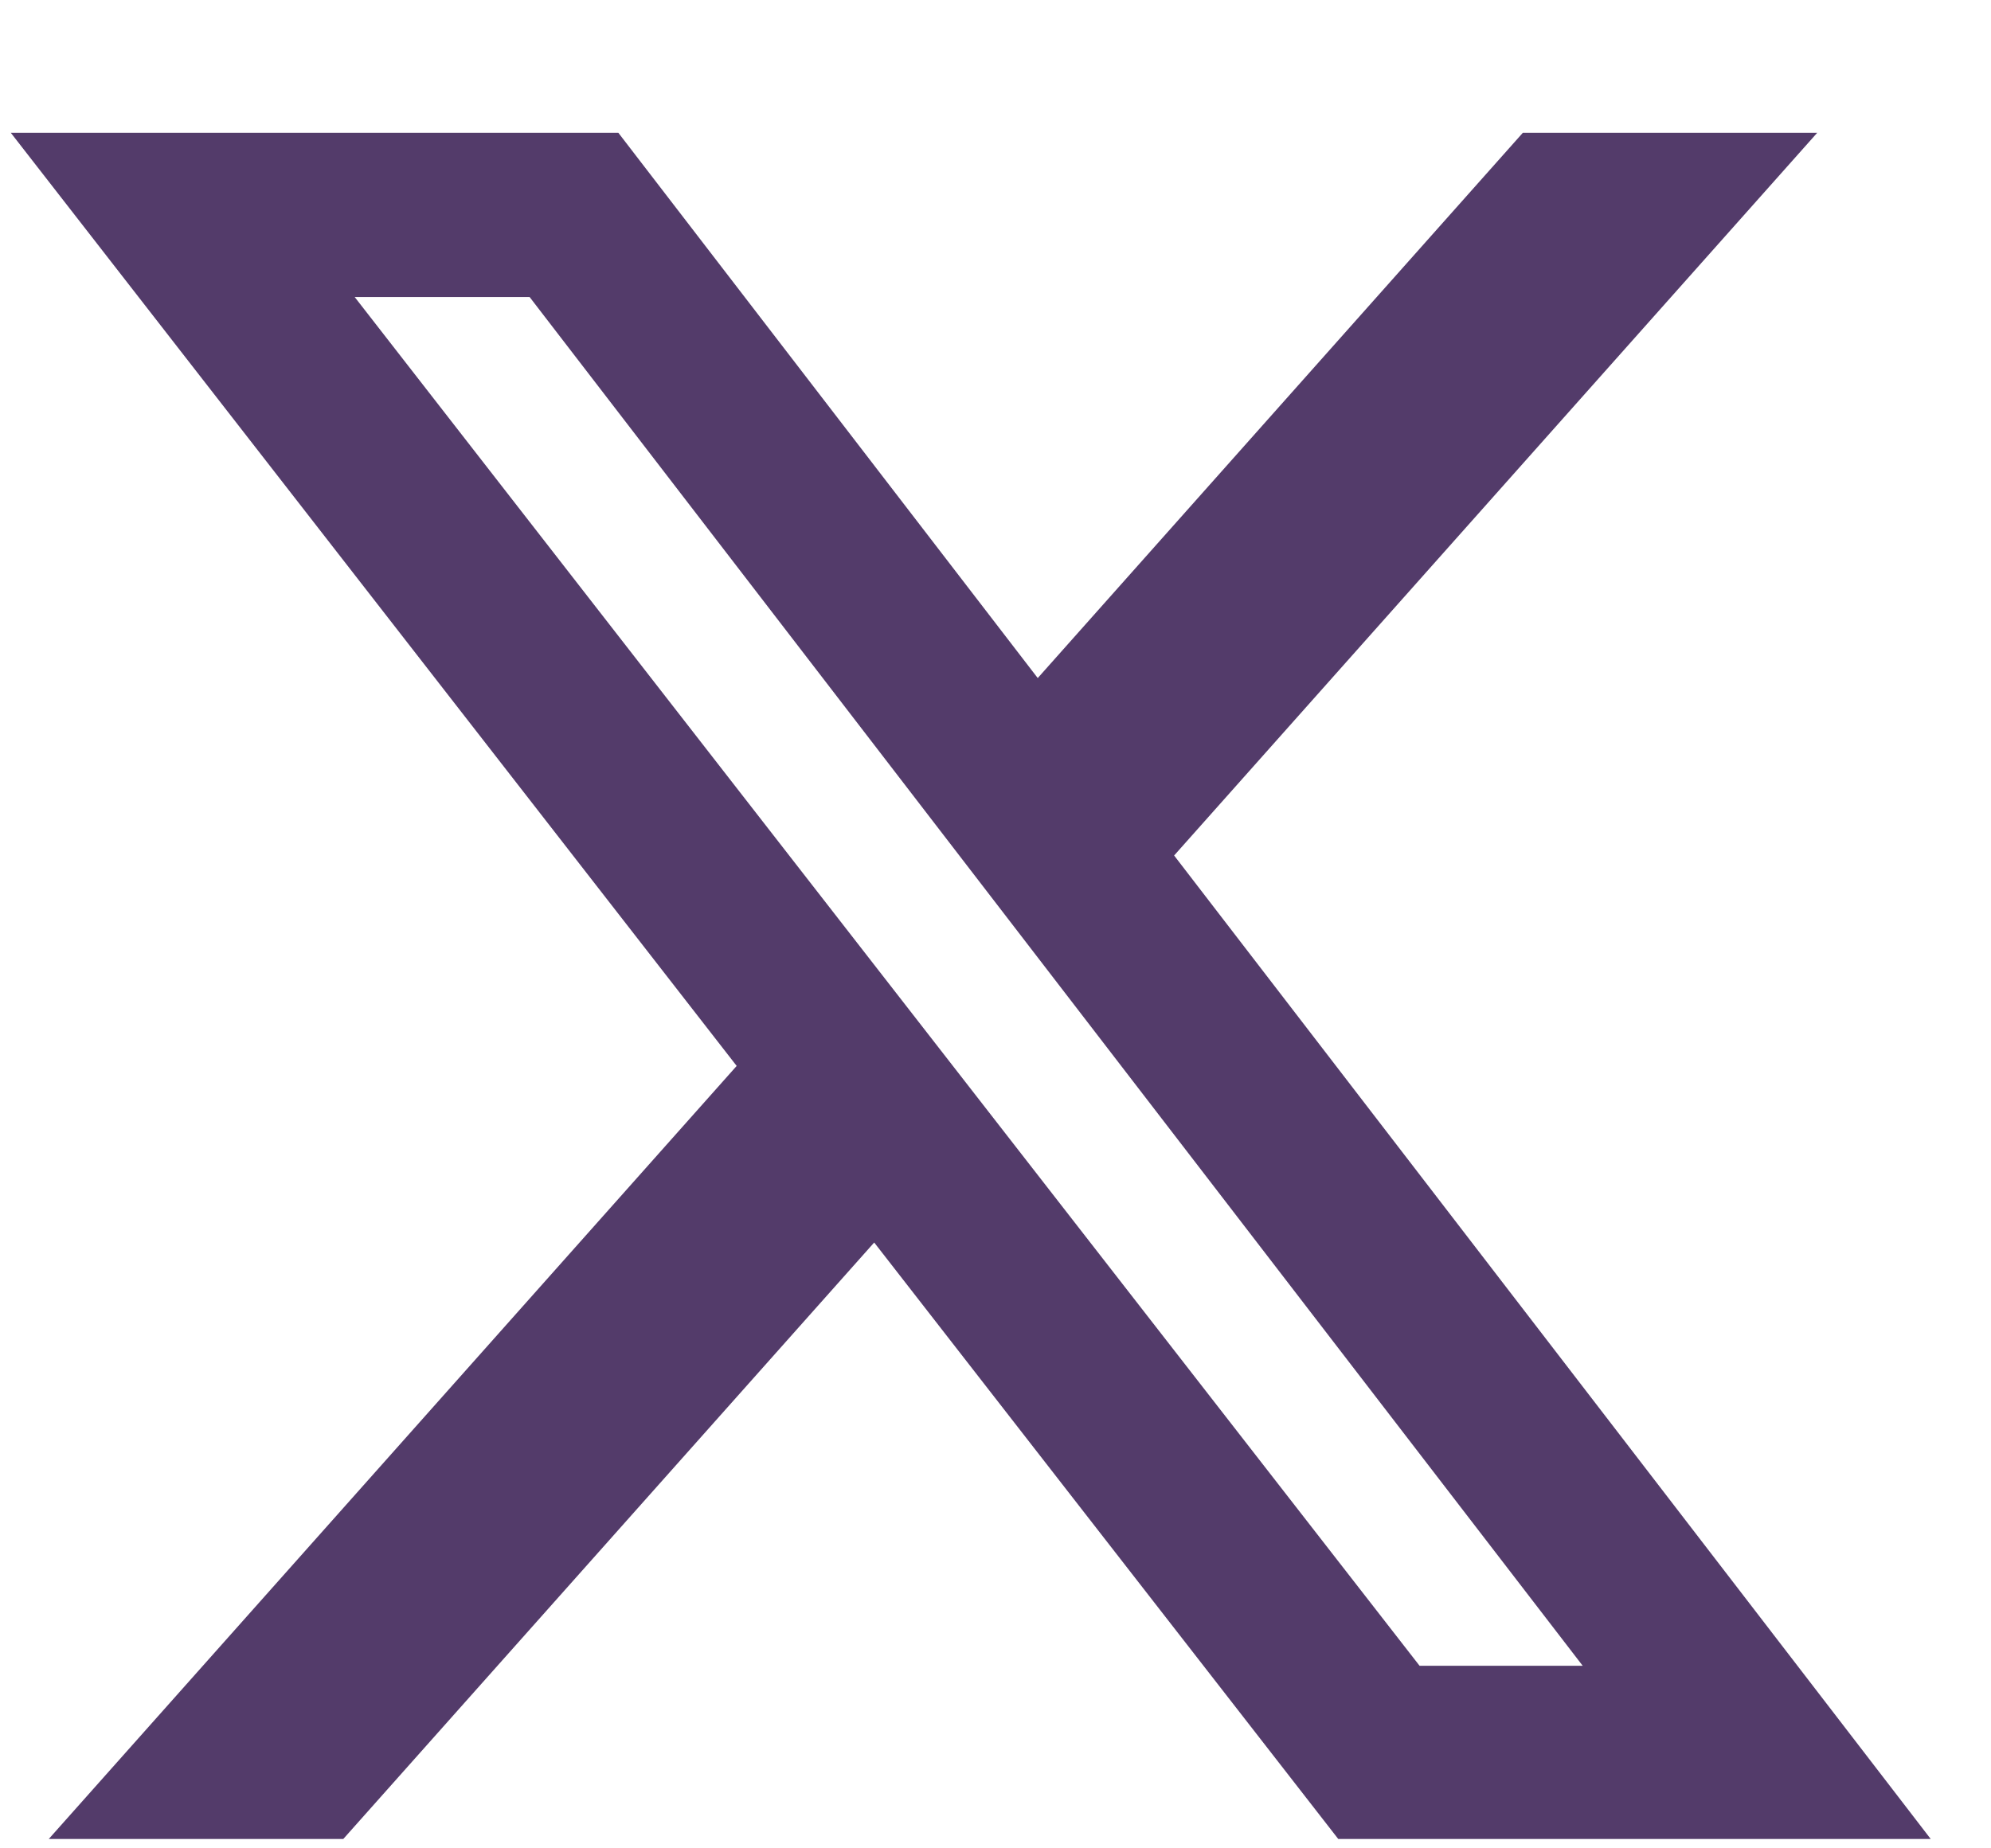 <svg width="14" height="13" viewBox="0 0 14 13" fill="none" xmlns="http://www.w3.org/2000/svg">
<path d="M10.708 0.934H12.778L8.256 6.017L13.576 12.934H9.41L6.147 8.739L2.414 12.934H0.343L5.18 7.497L0.076 0.934H4.348L7.297 4.769L10.708 0.934ZM9.982 11.716H11.129L3.724 2.089H2.494L9.982 11.716Z" fill="#533B6A"/>
</svg>
